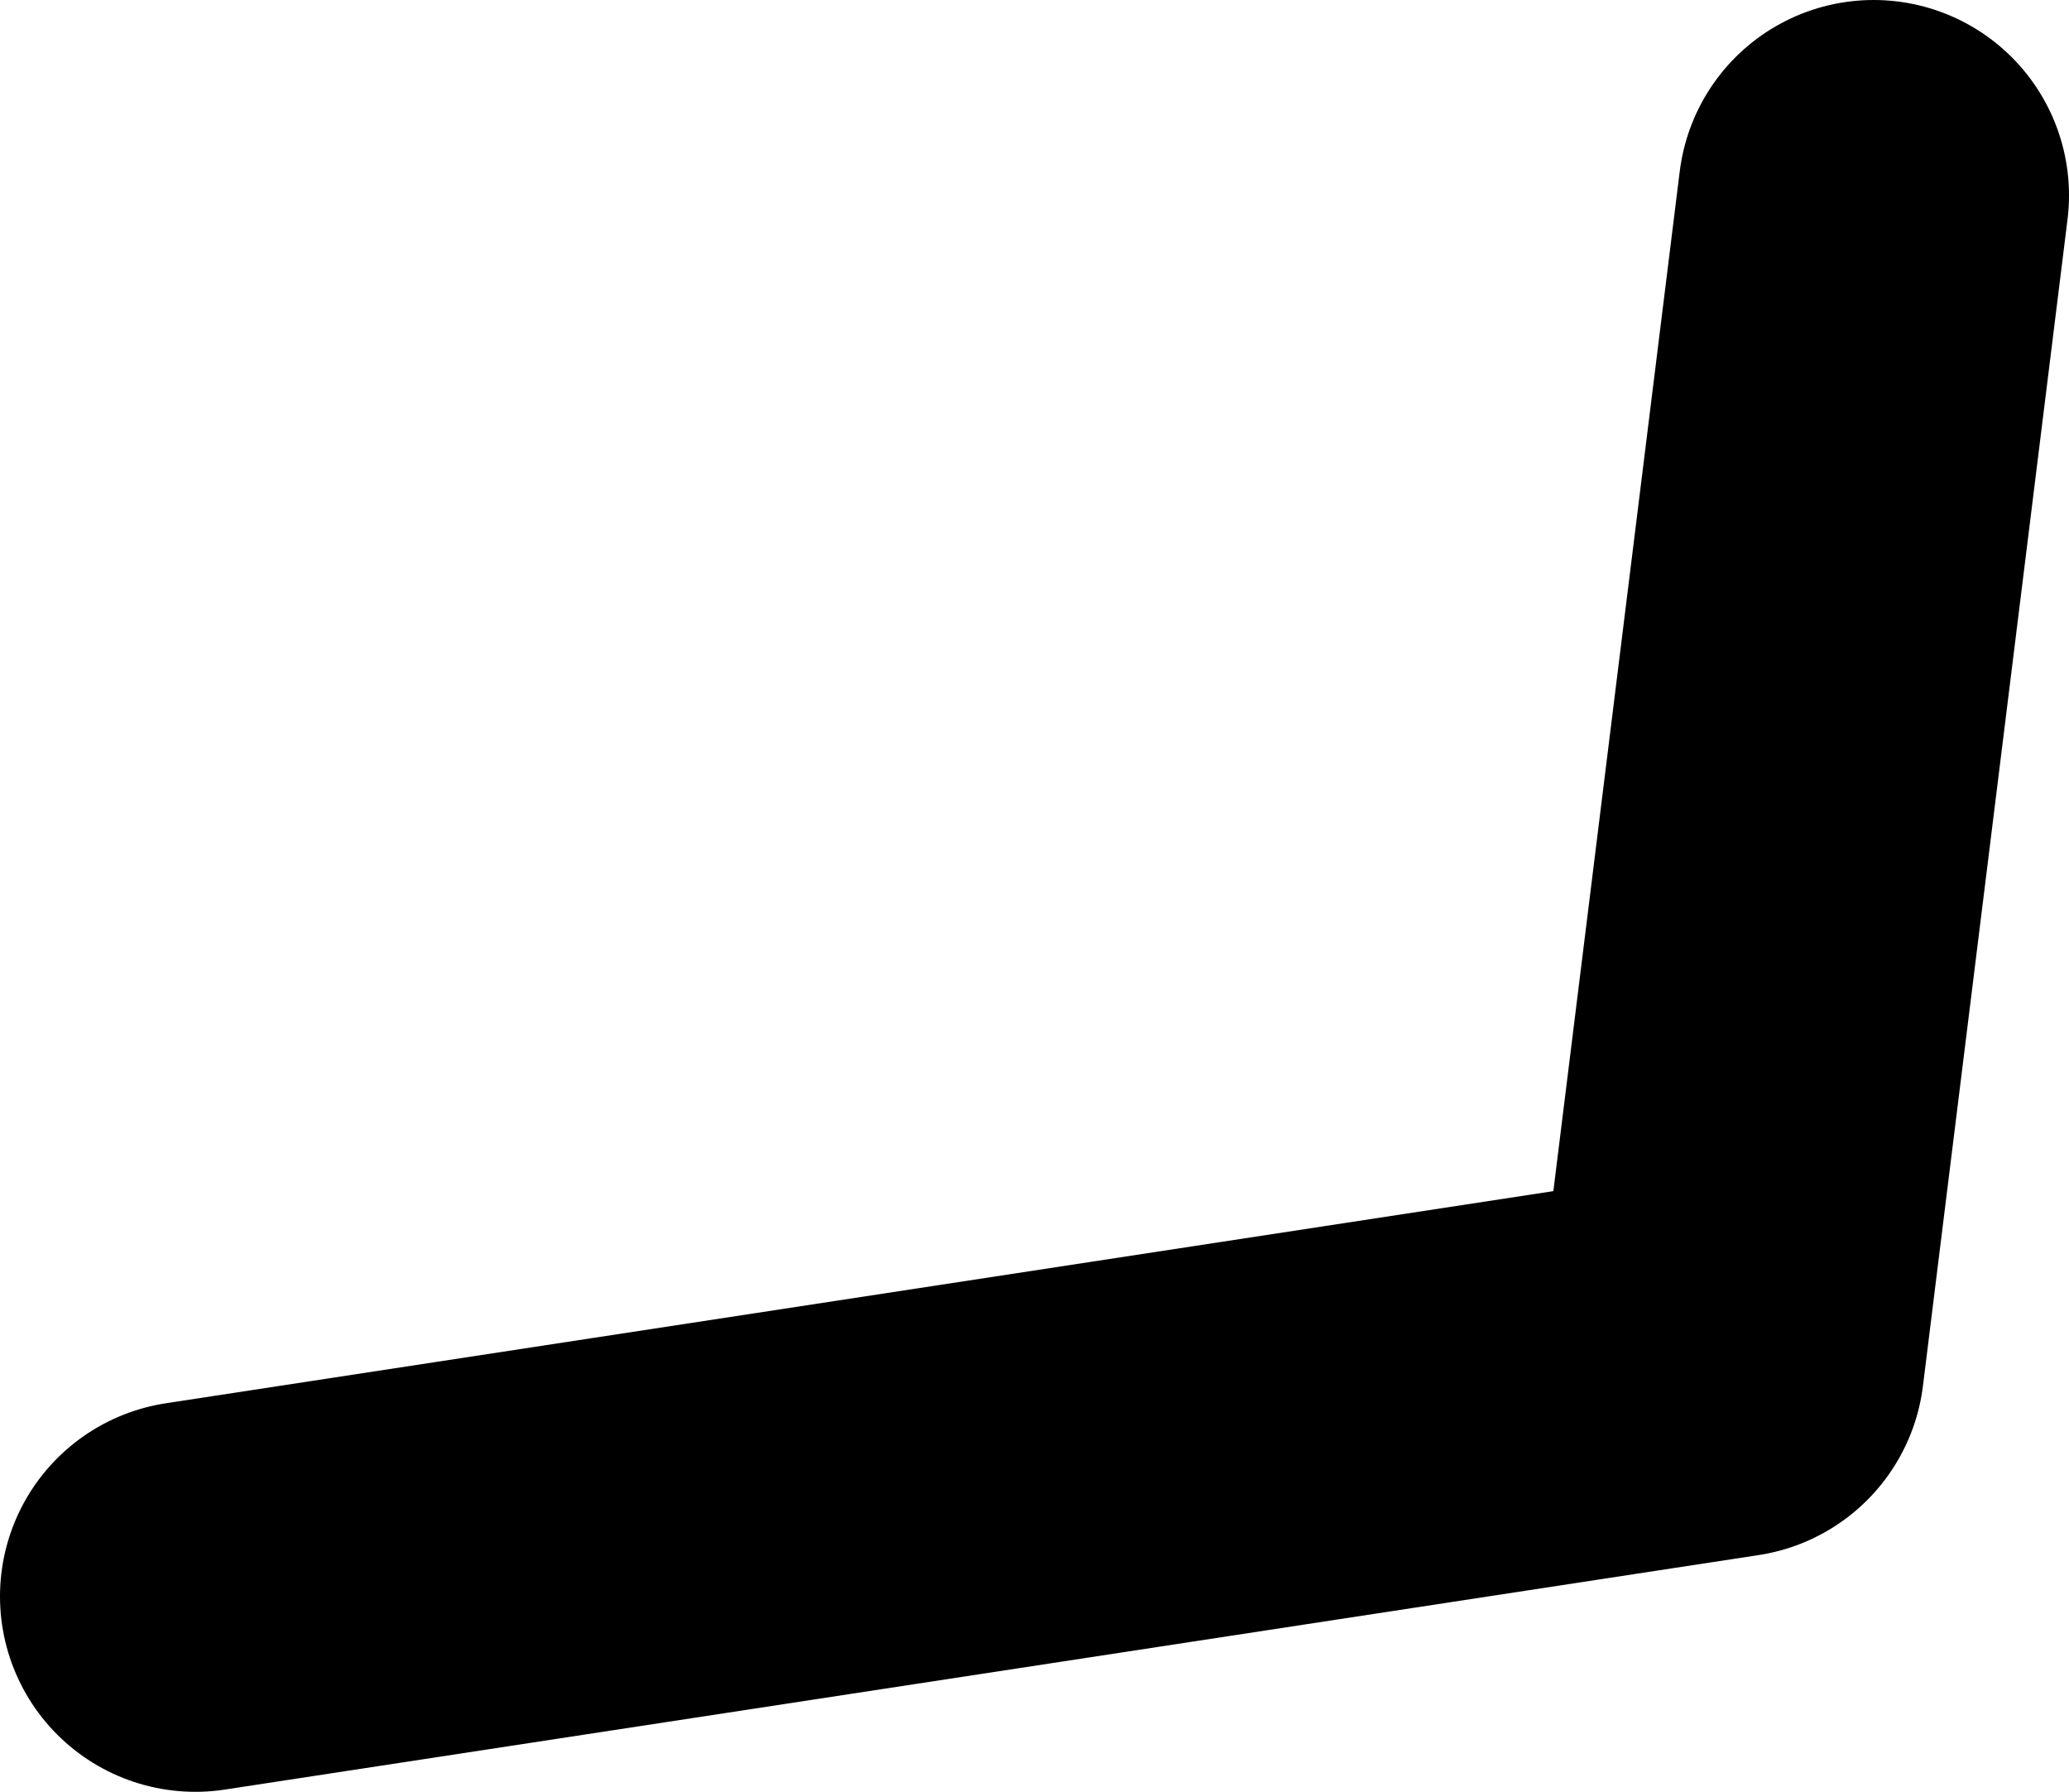<?xml version="1.0" encoding="UTF-8" standalone="no"?>
<svg xmlns:xlink="http://www.w3.org/1999/xlink" height="45.85px" width="52.95px" xmlns="http://www.w3.org/2000/svg">
  <g transform="matrix(1.0, 0.0, 0.0, 1.0, 2.35, -33.15)">
    <path d="M45.6 38.15 L41.9 68.0 2.65 74.0" fill="none" stroke="#000000" stroke-linecap="round" stroke-linejoin="round" stroke-width="10.0"/>
  </g>
</svg>
